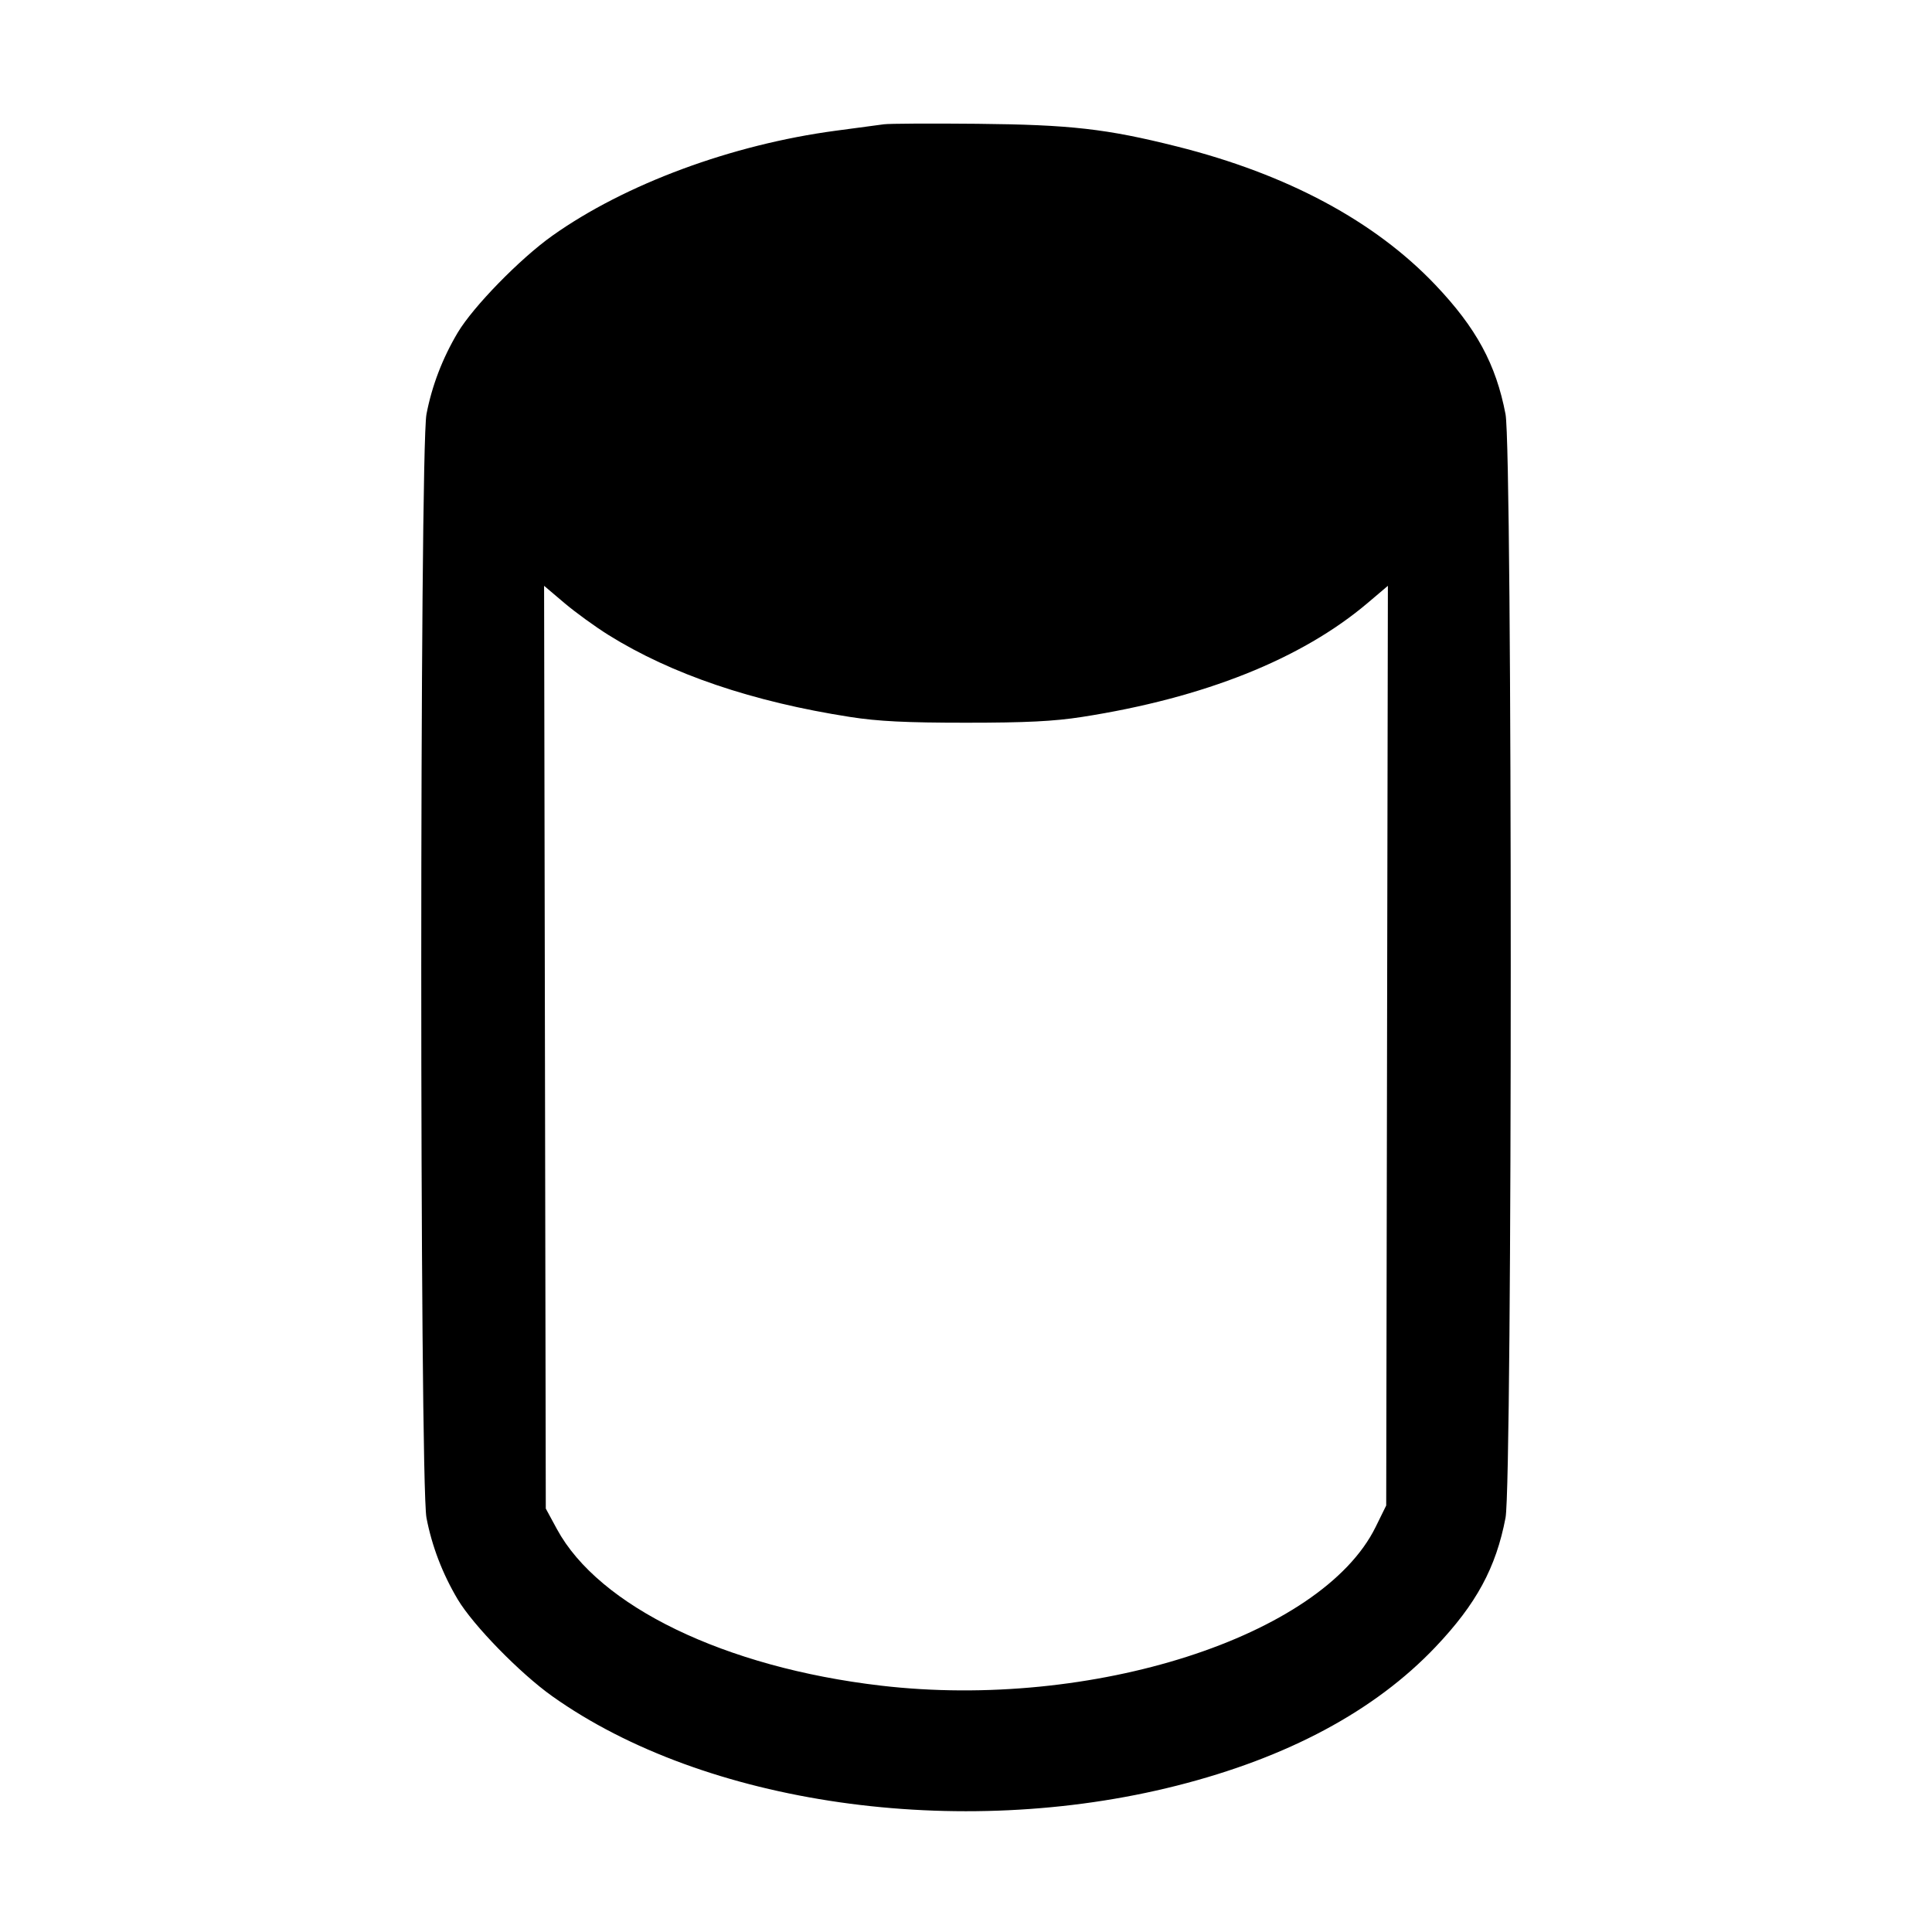 <svg fill="currentColor" viewBox="0 0 256 256" xmlns="http://www.w3.org/2000/svg"><path d="M117.120 16.469 C 116.416 16.564,113.536 16.949,110.720 17.324 C 96.929 19.164,82.781 24.410,73.168 31.248 C 68.893 34.288,62.692 40.644,60.649 44.077 C 58.632 47.467,57.226 51.134,56.510 54.881 C 55.588 59.699,55.588 196.301,56.510 201.119 C 57.226 204.866,58.632 208.533,60.649 211.923 C 62.692 215.356,68.893 221.712,73.168 224.752 C 93.355 239.112,126.981 243.931,155.915 236.612 C 170.616 232.893,182.160 226.707,190.204 218.240 C 195.618 212.541,198.224 207.736,199.490 201.119 C 200.412 196.301,200.412 59.699,199.490 54.881 C 198.224 48.264,195.618 43.459,190.204 37.760 C 182.159 29.292,170.554 23.075,155.947 19.407 C 146.615 17.064,141.844 16.523,129.493 16.403 C 123.392 16.345,117.824 16.374,117.120 16.469 M80.644 84.151 C 88.980 89.344,99.751 92.997,112.640 95.001 C 116.361 95.580,120.073 95.764,128.000 95.764 C 135.927 95.764,139.639 95.580,143.360 95.001 C 159.529 92.487,172.460 87.327,181.231 79.889 L 183.902 77.624 183.791 138.555 L 183.680 199.485 182.277 202.336 C 175.126 216.859,144.669 226.624,116.719 223.355 C 96.066 220.939,79.350 212.861,73.793 202.610 L 72.320 199.893 72.208 138.758 L 72.095 77.622 74.768 79.888 C 76.237 81.135,78.882 83.053,80.644 84.151 " stroke="none" fill-rule="evenodd"></path></svg>